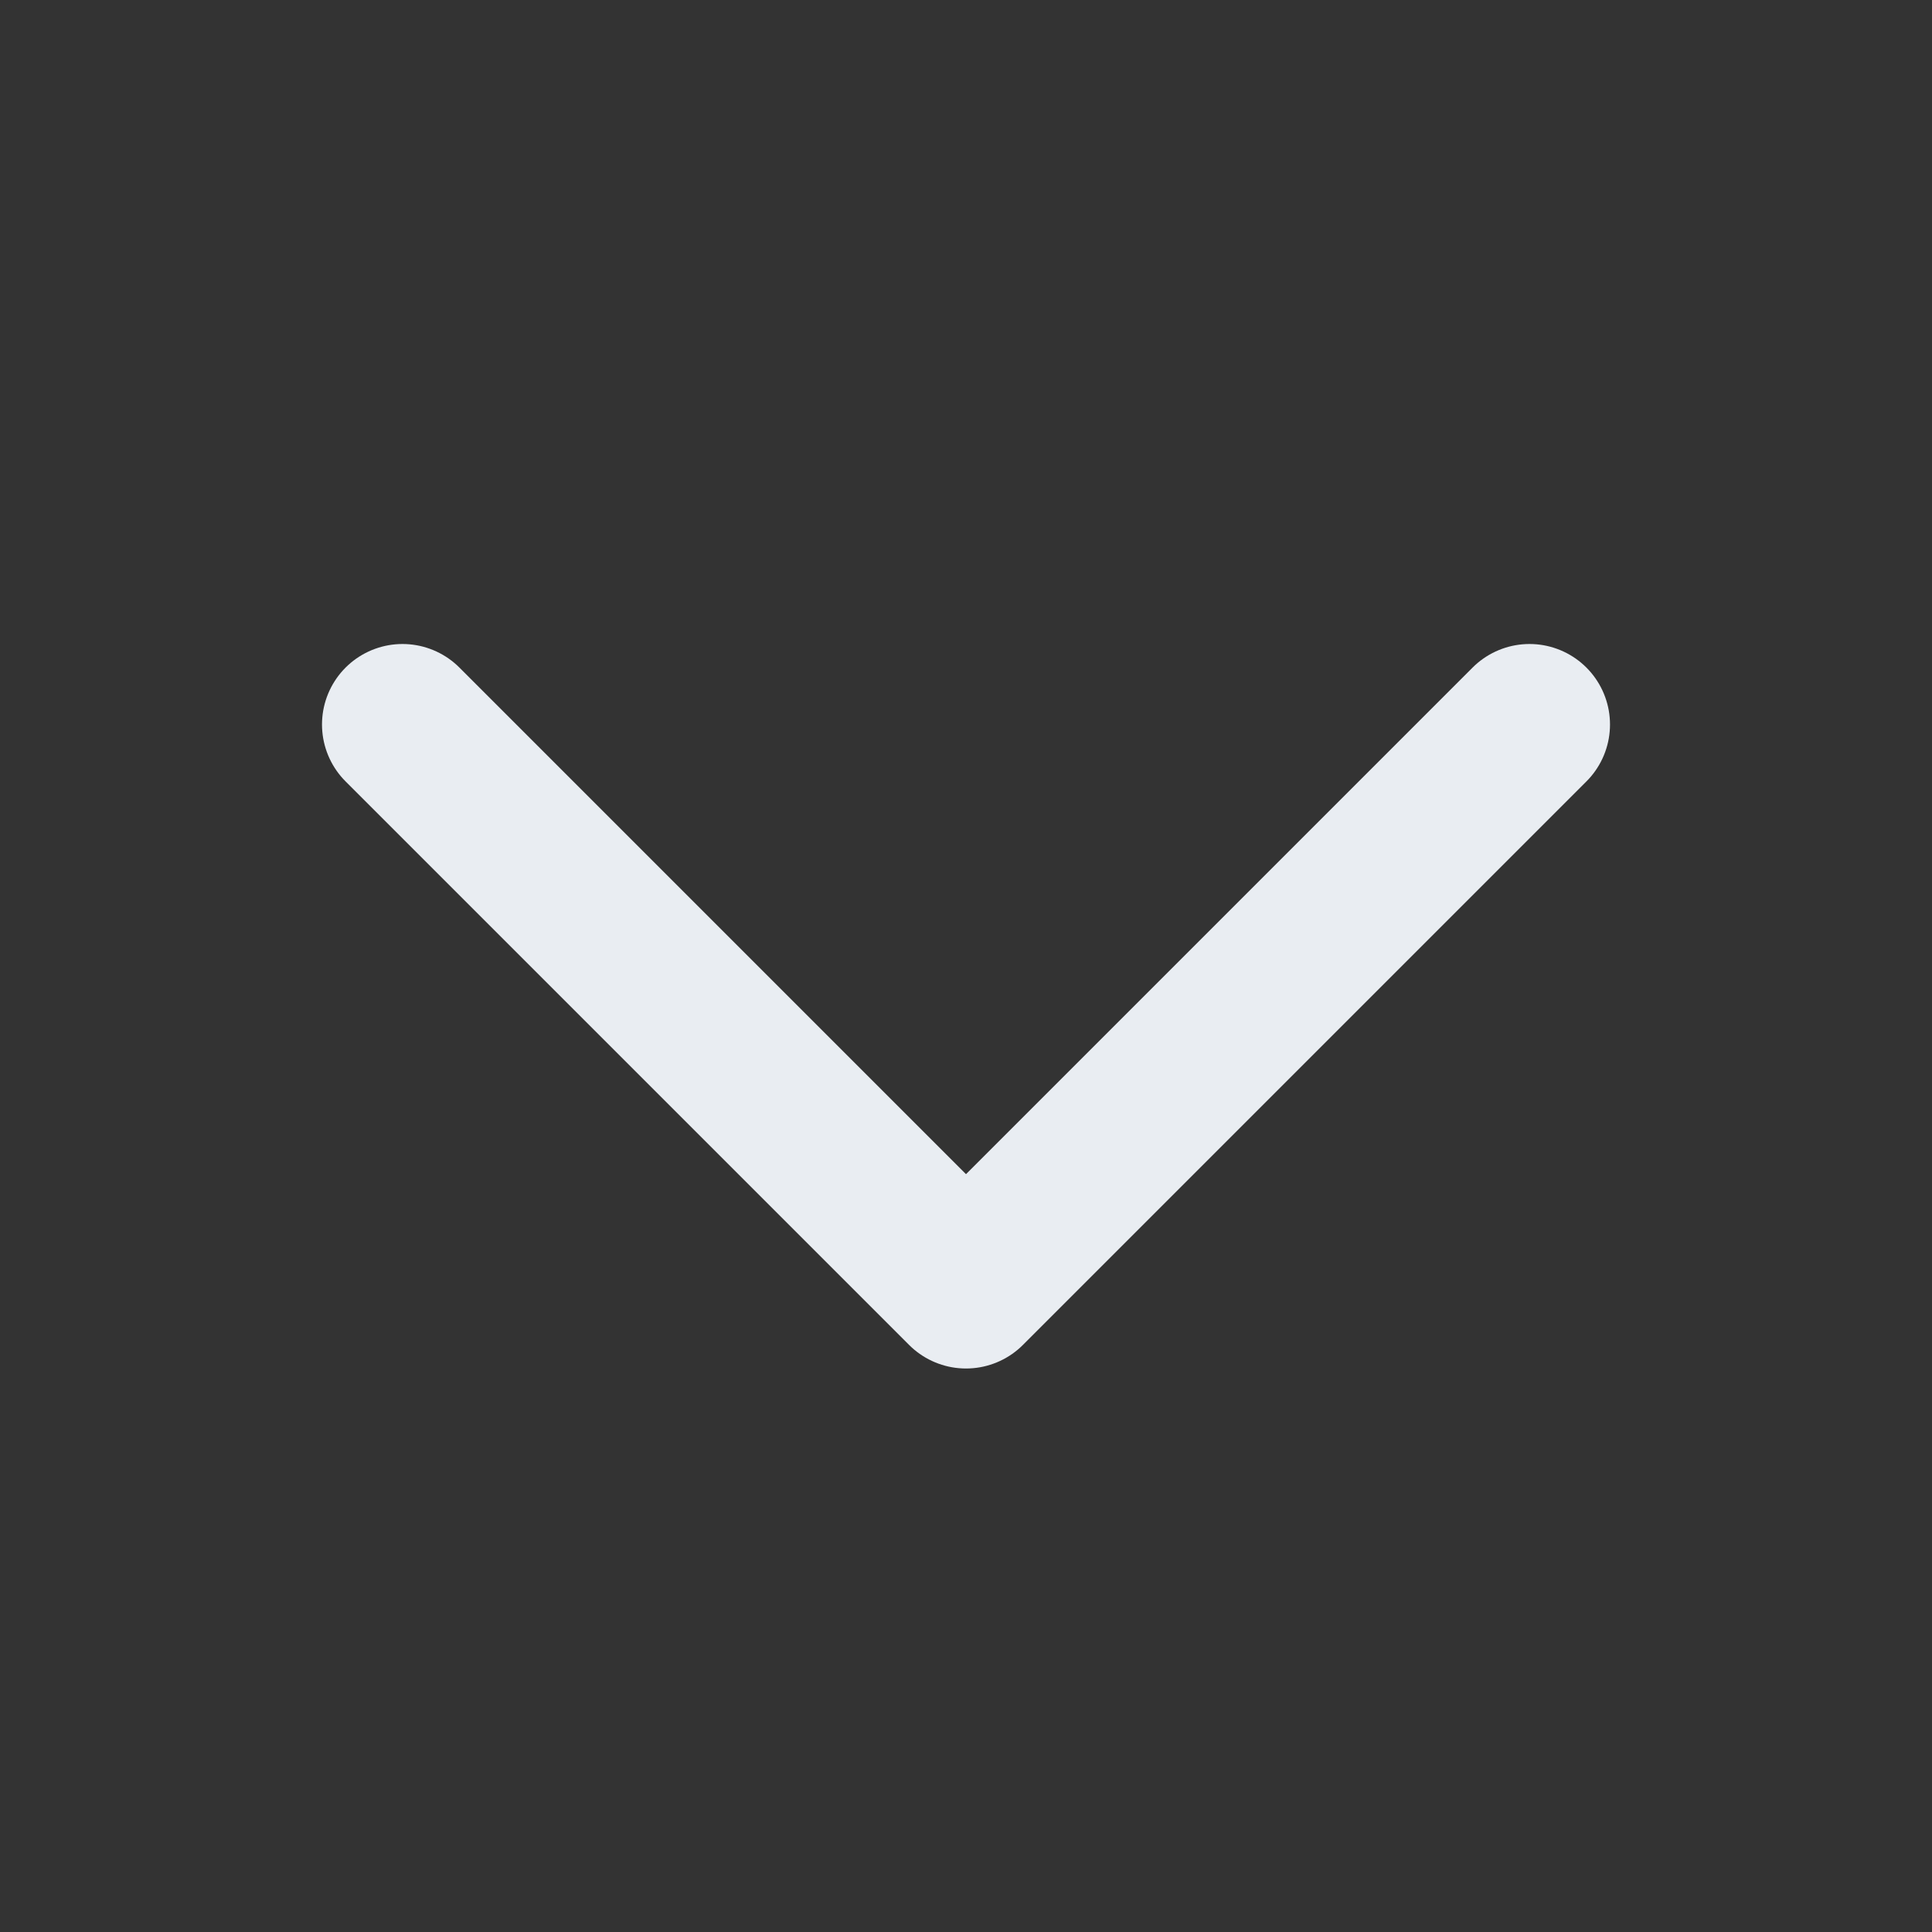 <svg width="24" height="24" viewBox="0 0 24 24" fill="none" xmlns="http://www.w3.org/2000/svg">
<rect x="0" y="0" width="24" height="24" fill="#333333" stroke="none"/>
<path d="M19 9L12 16L5 9" stroke="#E9EDF2" stroke-width="2" stroke-linecap="round" stroke-linejoin="round"/>
</svg>

